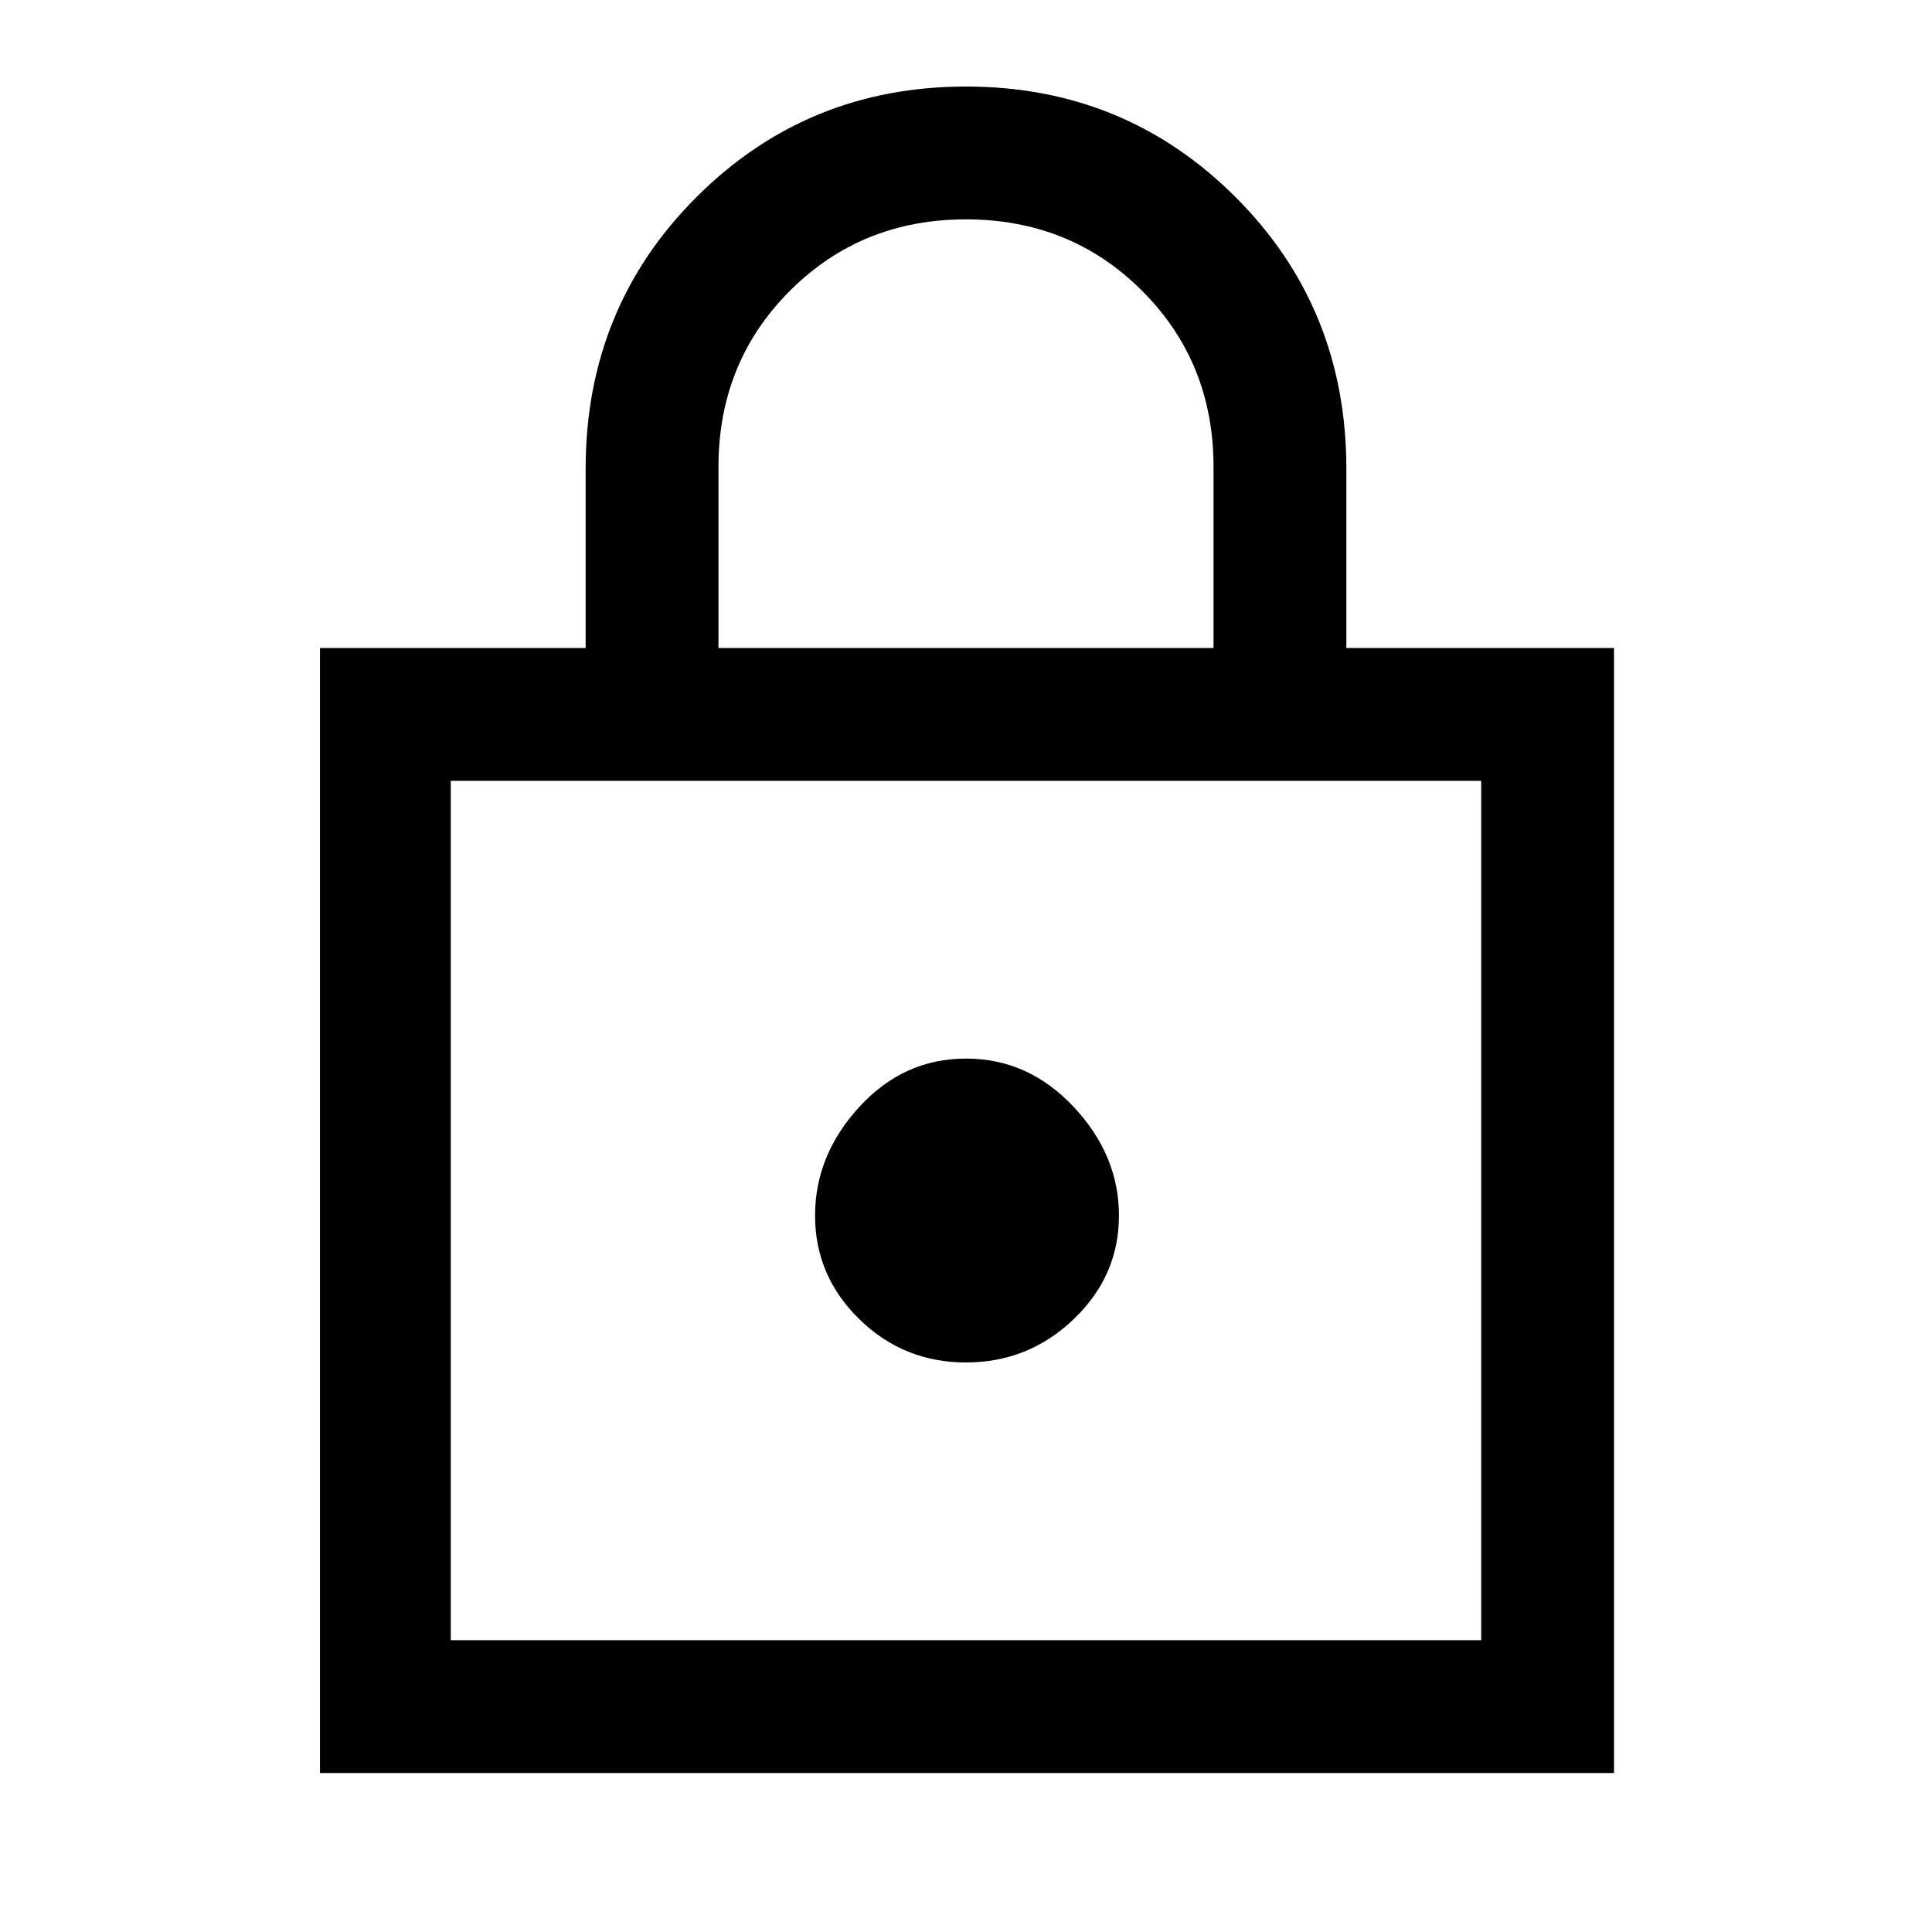 <svg xmlns="http://www.w3.org/2000/svg" height="48" width="48"><path d="M7.95 44.05V16.1h6.6v-4.45q0-4 2.75-6.75T24 2.15q3.95 0 6.7 2.75t2.75 6.75v4.45h6.65v27.95Zm9.9-27.95h12.3v-4.5q0-2.6-1.775-4.375T24 5.45q-2.6 0-4.375 1.775T17.85 11.6ZM11.2 40.75h25.6V19.4H11.2Zm12.8-6.9q1.55 0 2.675-1.075Q27.8 31.7 27.8 30.2q0-1.5-1.125-2.7Q25.55 26.3 24 26.3q-1.55 0-2.65 1.2-1.1 1.2-1.1 2.7 0 1.5 1.1 2.575 1.1 1.075 2.65 1.075Zm-12.8 6.9V19.4v21.35Z"/></svg>